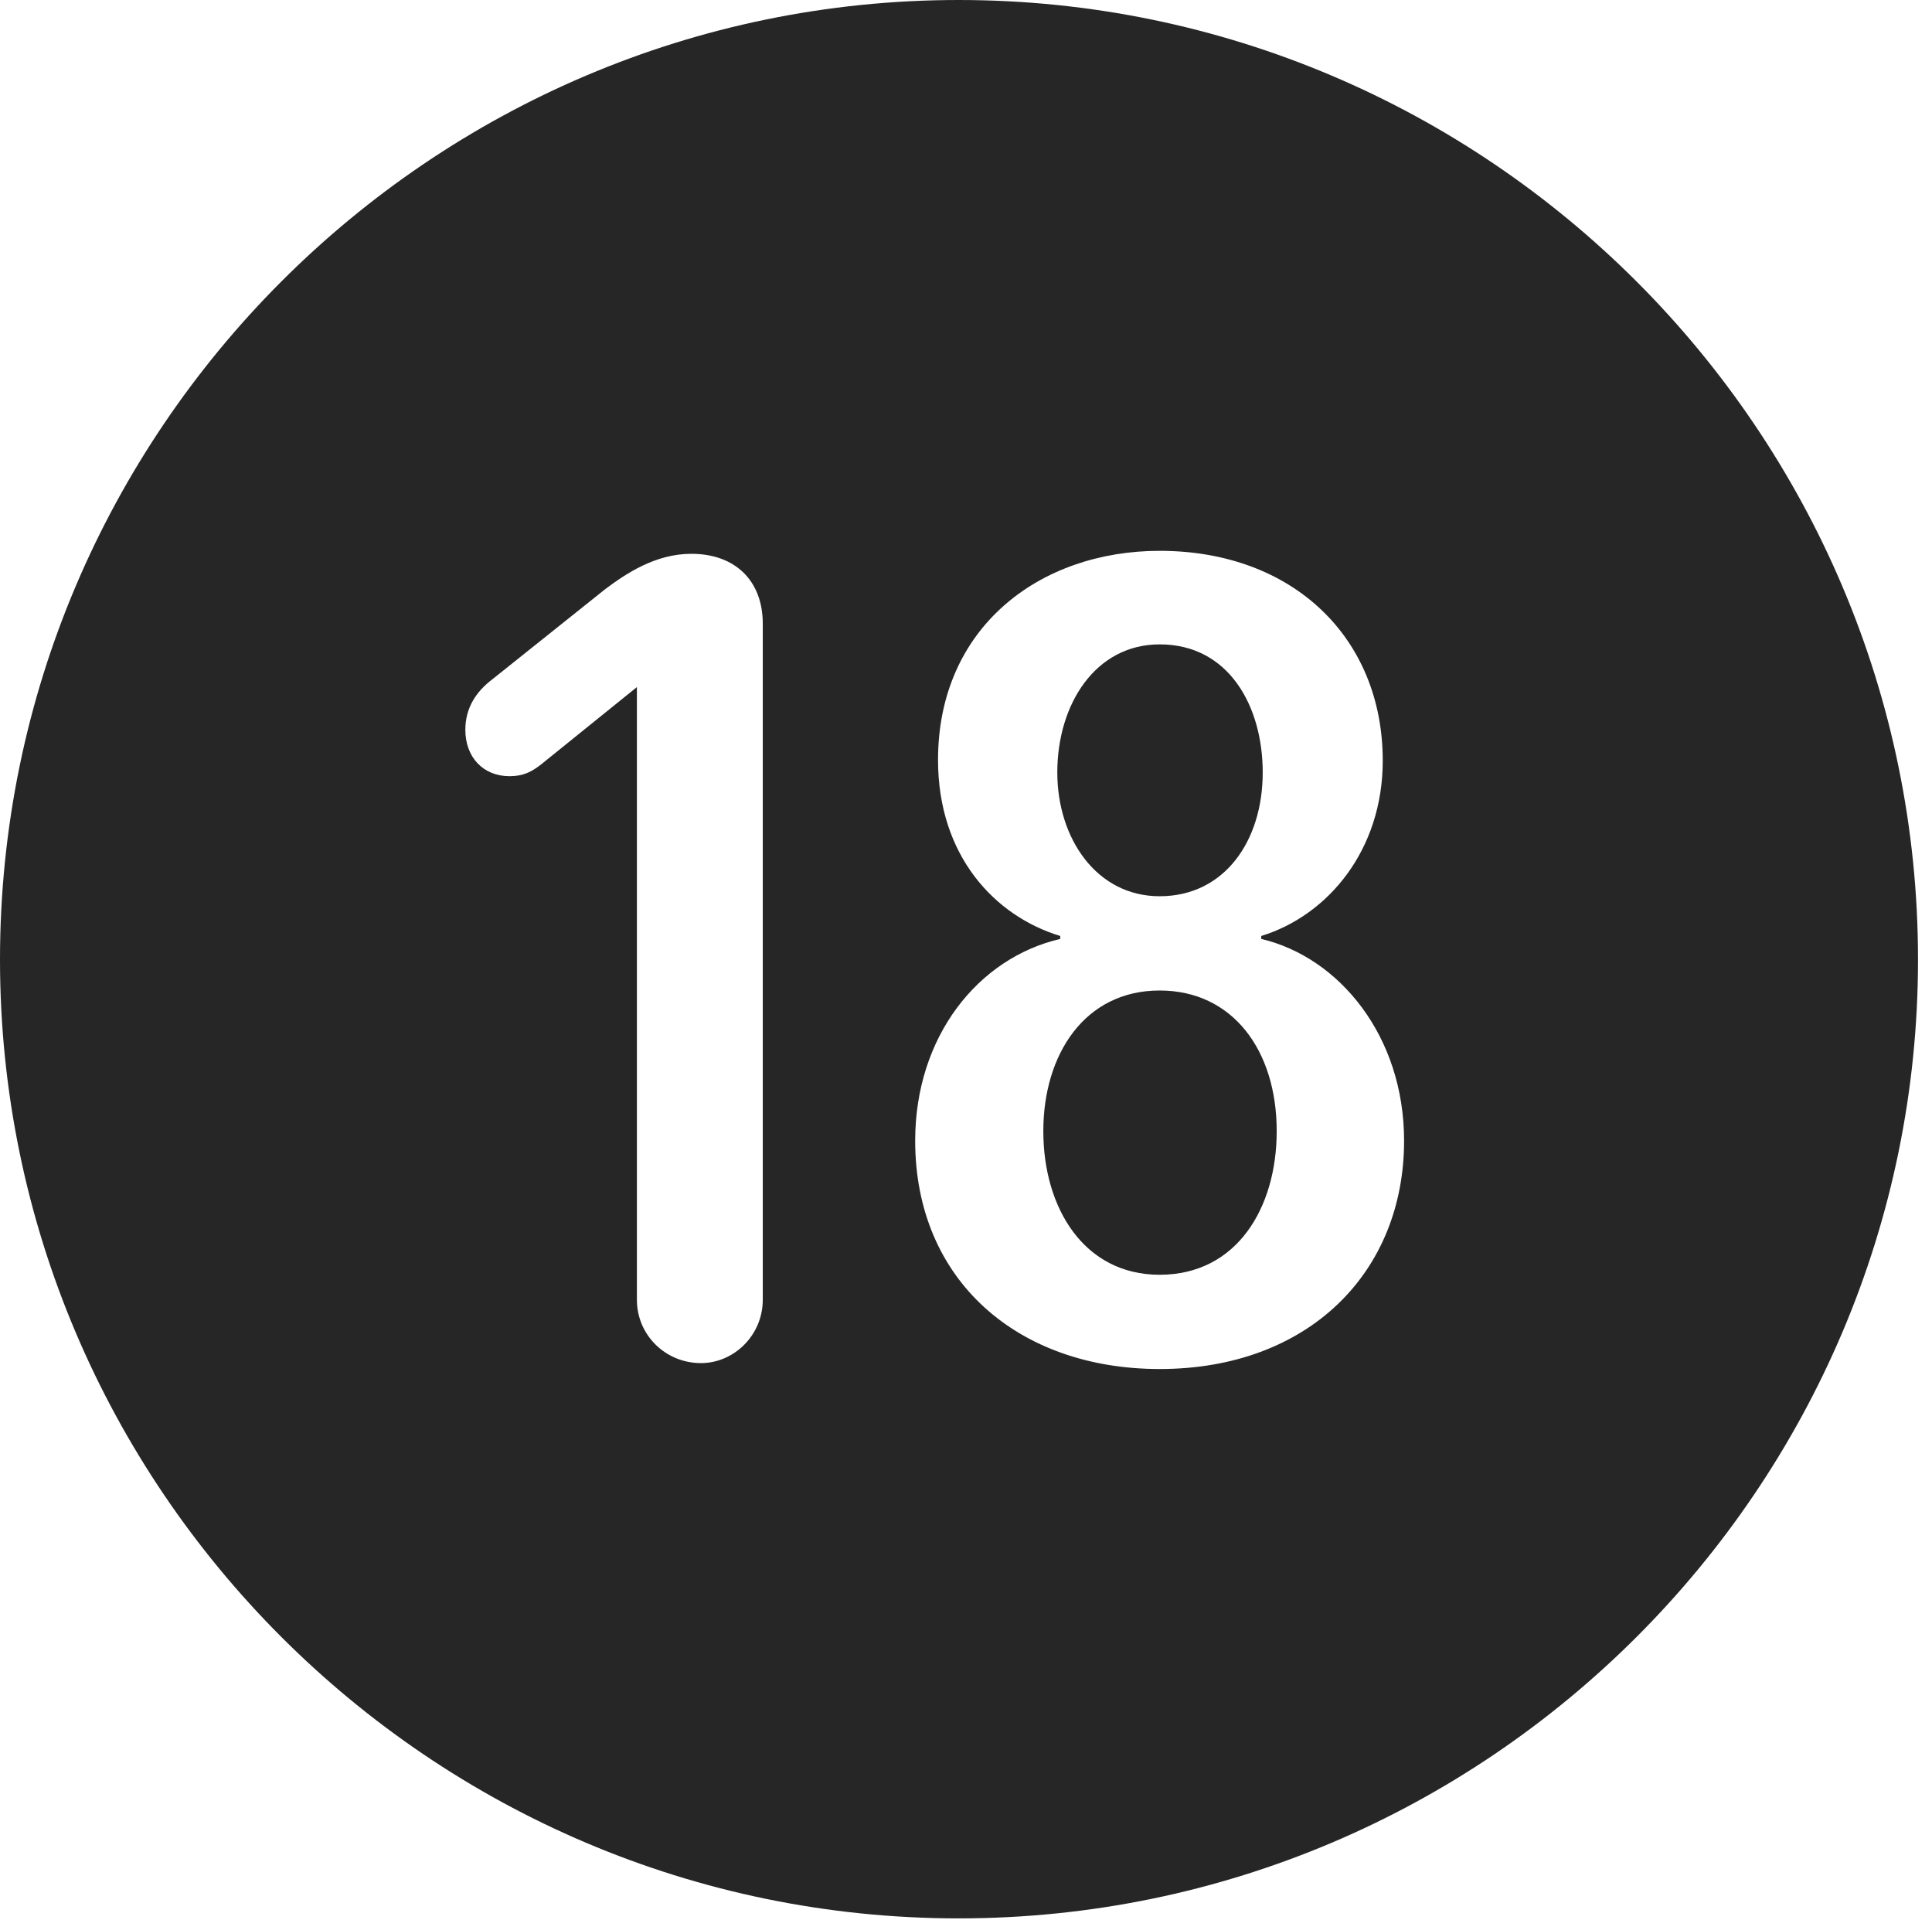<?xml version="1.0" encoding="UTF-8"?>
<!--Generator: Apple Native CoreSVG 326-->
<!DOCTYPE svg
PUBLIC "-//W3C//DTD SVG 1.1//EN"
       "http://www.w3.org/Graphics/SVG/1.1/DTD/svg11.dtd">
<svg version="1.1" xmlns="http://www.w3.org/2000/svg" xmlns:xlink="http://www.w3.org/1999/xlink" viewBox="0 0 51.25 50.918">
 <g>
  <rect height="50.918" opacity="0" width="51.25" x="0" y="0"/>
  <path d="M50.879 25.449C50.879 39.453 39.453 50.879 25.43 50.879C11.426 50.879 0 39.453 0 25.449C0 11.426 11.426 0 25.43 0C39.453 0 50.879 11.426 50.879 25.449ZM24.883 20.156C24.883 22.695 26.387 24.297 28.125 24.824L28.125 24.902C25.938 25.41 24.277 27.5 24.277 30.254C24.277 33.965 27.012 36.309 30.762 36.309C34.707 36.309 37.246 33.75 37.246 30.254C37.246 27.48 35.527 25.391 33.457 24.902L33.457 24.824C35.234 24.277 36.68 22.539 36.68 20.176C36.68 16.914 34.297 14.609 30.762 14.609C27.578 14.609 24.883 16.641 24.883 20.156ZM16.055 15.625L13.047 18.027C12.637 18.34 12.344 18.77 12.344 19.355C12.344 20.078 12.812 20.586 13.516 20.586C13.887 20.586 14.102 20.469 14.355 20.273L16.895 18.223L16.895 34.473C16.895 35.41 17.656 36.152 18.594 36.152C19.473 36.152 20.234 35.41 20.234 34.473L20.234 16.543C20.234 15.391 19.492 14.688 18.34 14.688C17.383 14.688 16.602 15.215 16.055 15.625ZM33.867 30C33.867 32.031 32.812 33.809 30.762 33.809C28.75 33.809 27.676 32.031 27.676 30C27.676 27.969 28.77 26.27 30.762 26.27C32.695 26.27 33.867 27.852 33.867 30ZM33.496 20.488C33.496 22.305 32.48 23.77 30.762 23.77C29.082 23.77 28.047 22.227 28.047 20.488C28.047 18.672 29.062 17.09 30.762 17.09C32.598 17.09 33.496 18.73 33.496 20.488Z" fill="black" fill-opacity="0.85"/>
 </g>
</svg>
